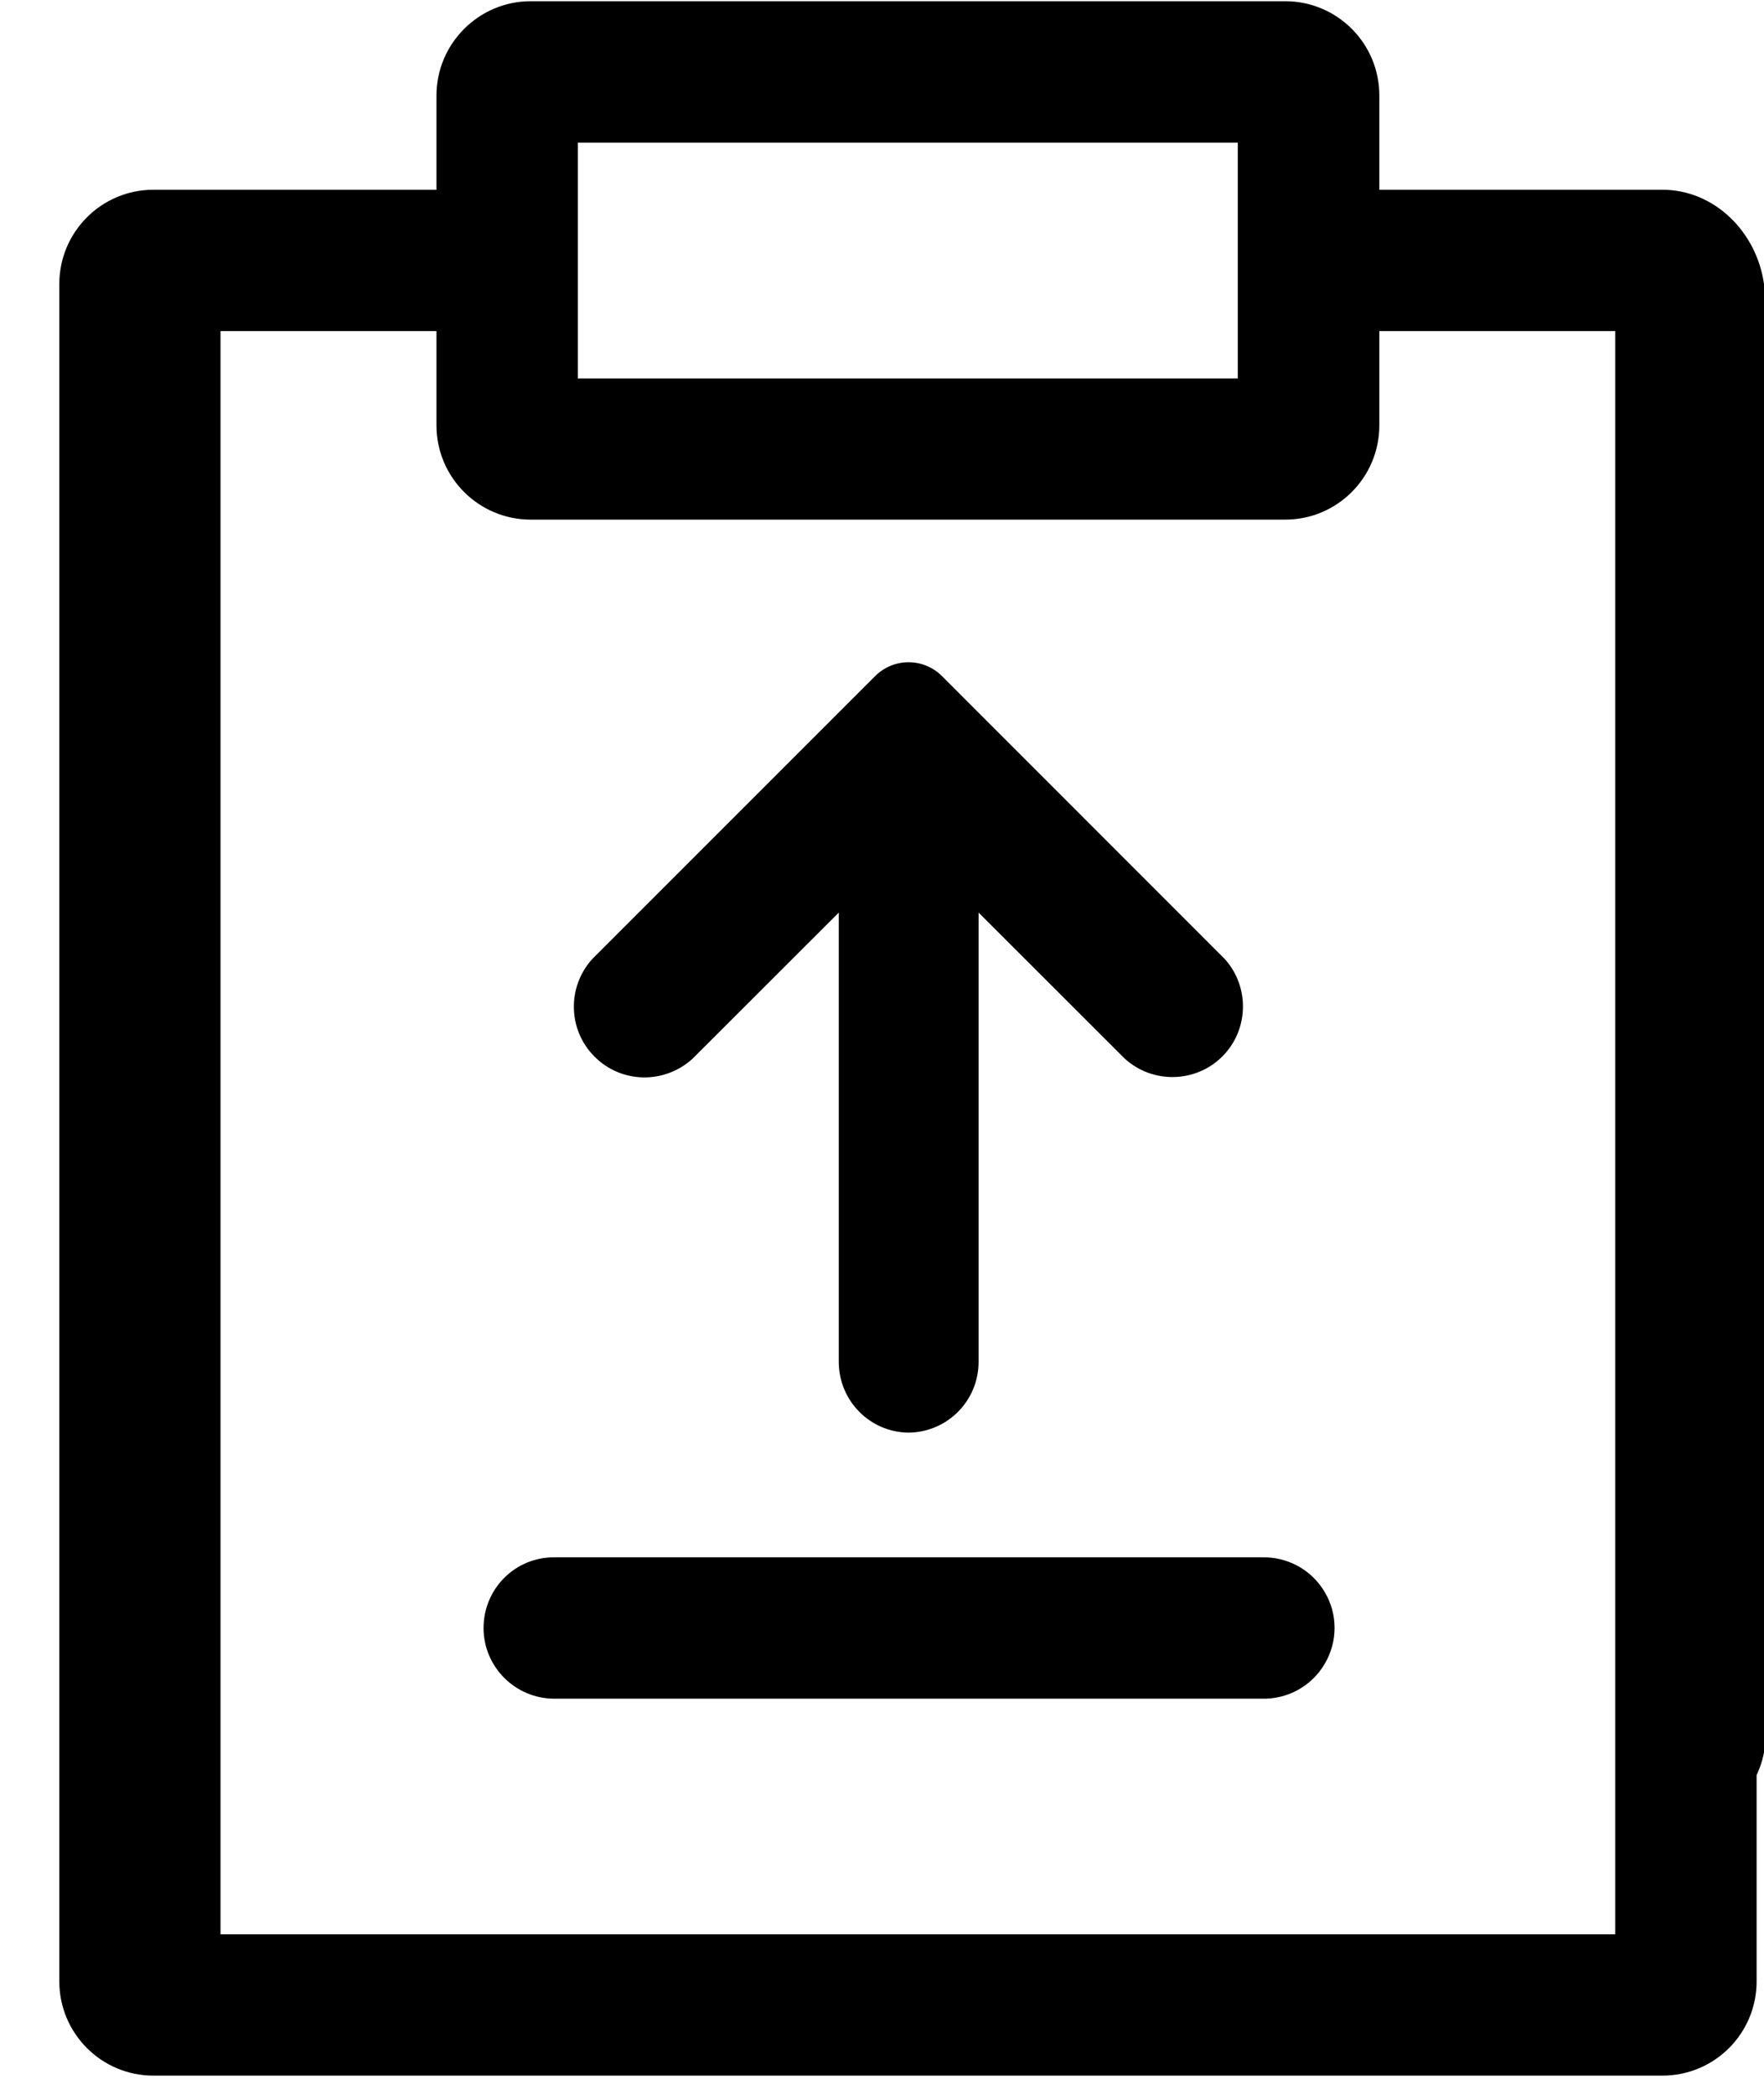 ﻿<?xml version="1.0" encoding="utf-8"?>
<svg version="1.1" xmlns:xlink="http://www.w3.org/1999/xlink" width="16px" height="19px" xmlns="http://www.w3.org/2000/svg">
  <g transform="matrix(1 0 0 1 -64 -19 )">
    <path d="M 14.651 15.892  C 14.651 16.248  14.938 16.535  15.292 16.535  C 15.646 16.535  15.933 16.248  16 15.894  L 16 2.576  C 15.933 2.102  15.549 1.721  15.078 1.721  L 12.511 1.721  L 12.511 0.866  C 12.511 0.393  12.128 0.011  11.657 0.011  L 4.814 0.011  C 4.343 0.011  3.959 0.395  3.959 0.866  L 3.959 1.721  L 1.392 1.721  C 0.919 1.721  0.538 2.105  0.538 2.576  L 0.538 17.971  C 0.538 18.444  0.921 18.826  1.392 18.826  L 15.078 18.826  C 15.551 18.826  15.933 18.444  15.933 17.971  L 15.933 15.191  C 15.921 14.844  15.639 14.568  15.292 14.568  C 14.945 14.568  14.662 14.844  14.651 15.191  L 14.651 17.544  L 2 17.544  L 2 3.003  L 3.959 3.003  L 3.959 3.858  C 3.959 4.331  4.343 4.713  4.814 4.713  L 11.657 4.713  C 12.13 4.713  12.511 4.329  12.511 3.858  L 12.511 3.003  L 14.651 3.003  L 14.651 15.892  Z M 11.227 3.433  L 11.229 3.433  L 5.241 3.433  L 5.241 1.294  L 11.227 1.294  L 11.227 3.433  Z M 5.028 14.125  C 4.674 14.122  4.386 14.409  4.386 14.766  C 4.386 15.119  4.674 15.407  5.028 15.407  L 11.443 15.407  C 11.677 15.414  11.896 15.294  12.015 15.092  C 12.135 14.89  12.135 14.639  12.015 14.439  C 11.896 14.237  11.677 14.118  11.443 14.125  L 5.028 14.125  Z M 7.608 12.355  C 7.61 12.705  7.888 12.987  8.235 12.994  C 8.589 12.994  8.876 12.707  8.876 12.353  L 8.876 8.277  L 10.202 9.602  C 10.455 9.832  10.846 9.823  11.087 9.582  C 11.328 9.341  11.337 8.95  11.108 8.697  L 8.543 6.131  C 8.375 5.965  8.107 5.965  7.939 6.131  L 5.375 8.695  C 5.142 8.948  5.149 9.341  5.393 9.584  C 5.636 9.828  6.027 9.835  6.282 9.602  L 7.608 8.277  L 7.608 12.355  Z " fill-rule="nonzero" fill="#000000" stroke="none" transform="matrix(1 0 0 1 64 19 )" />
  </g>
</svg>
